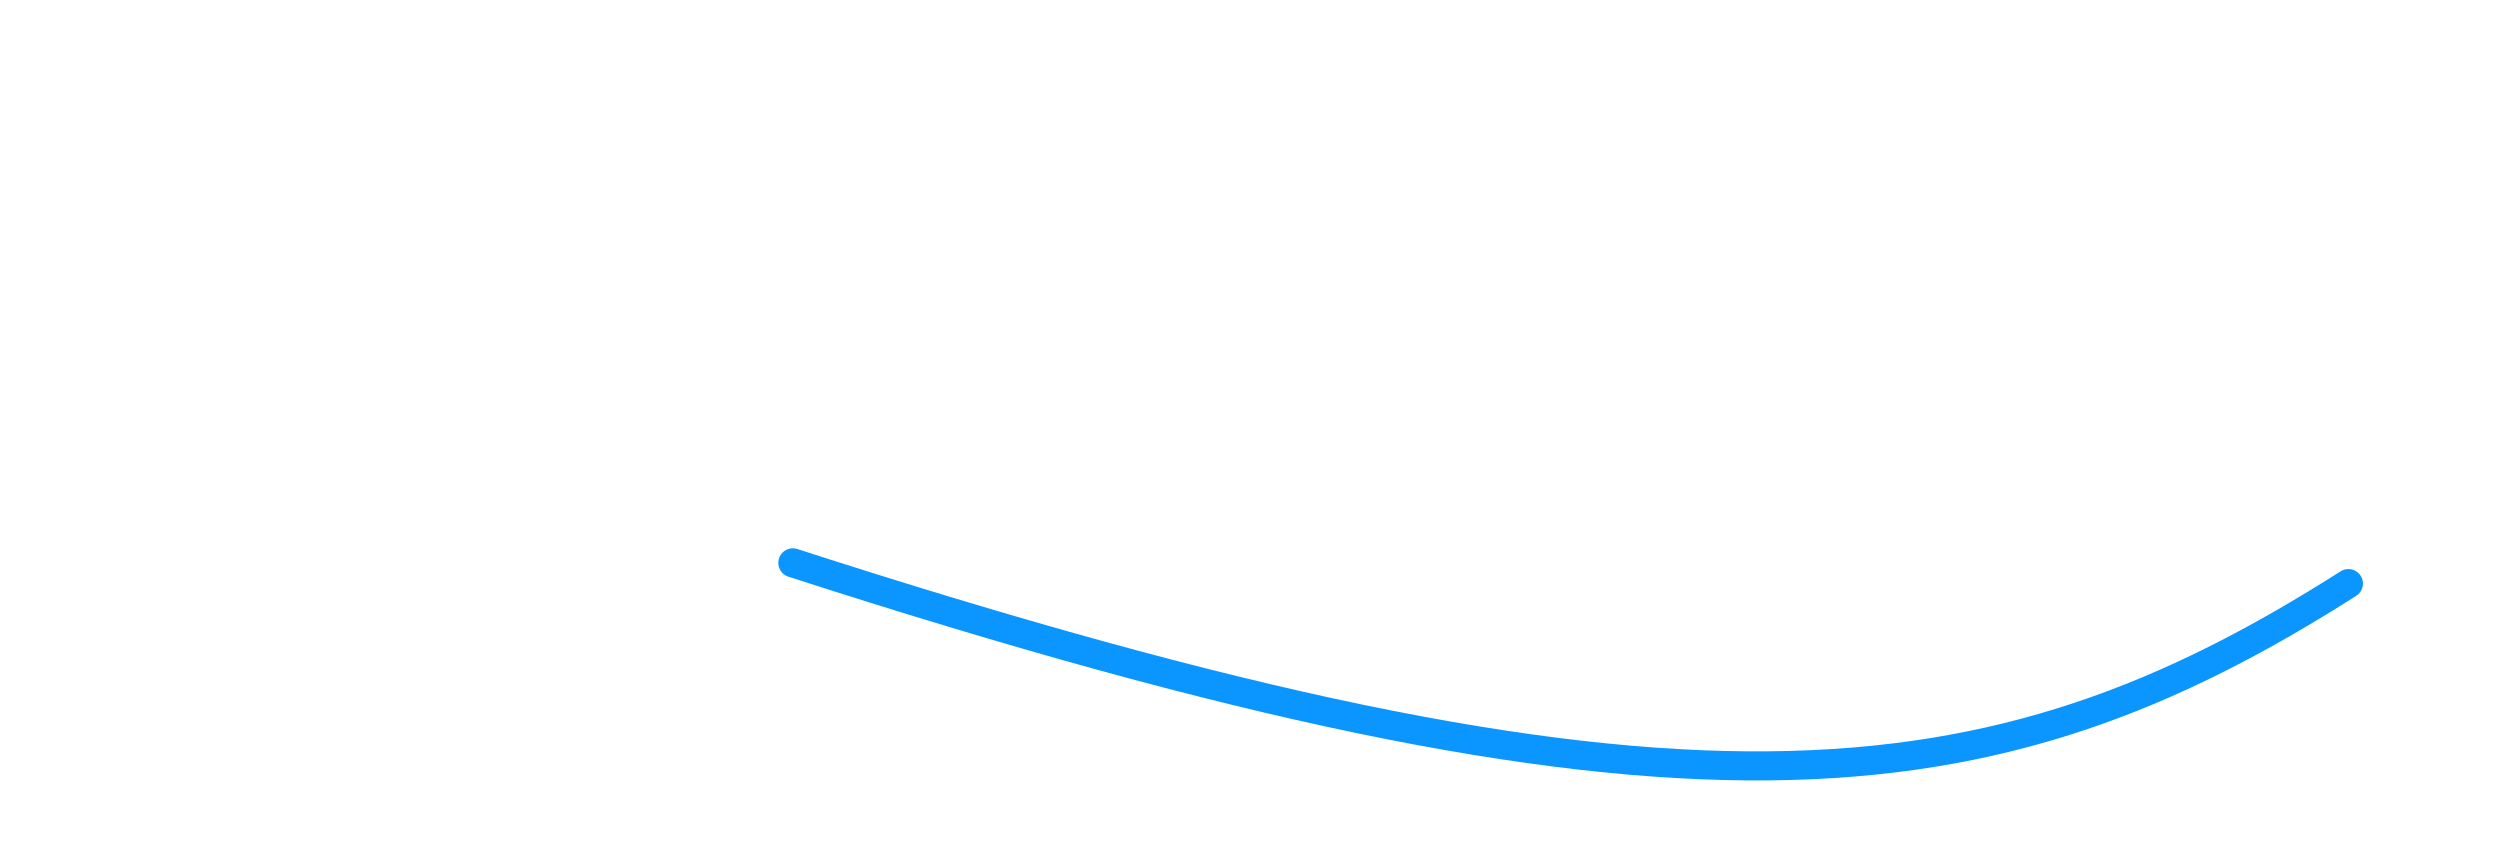 <svg width="172" height="58" viewBox="0 0 172 58" fill="none" xmlns="http://www.w3.org/2000/svg">
<path d="M26.28 34.28C26.307 34.44 26.32 34.6 26.32 34.76C26.347 34.893 26.36 35.053 26.36 35.24C26.36 35.56 26.267 35.853 26.08 36.12C26 36.253 25.893 36.387 25.76 36.52C25.627 36.627 25.467 36.72 25.28 36.8C24.613 37.173 23.907 37.307 23.16 37.2C22.787 37.093 22.453 36.92 22.16 36.68C22.107 36.627 22.067 36.6 22.04 36.6C22.013 36.573 21.987 36.533 21.96 36.48C21.933 36.453 21.907 36.427 21.88 36.4C21.853 36.347 21.813 36.307 21.76 36.28C21.627 36.147 21.52 36.027 21.44 35.92C21.36 35.787 21.28 35.653 21.2 35.52C21.147 35.387 21.08 35.267 21 35.16C20.947 35.027 20.88 34.893 20.8 34.76C20.747 34.653 20.693 34.56 20.64 34.48C20.587 34.373 20.547 34.267 20.52 34.16C20.413 33.92 20.347 33.707 20.32 33.52L19.48 31.56C17.64 31.56 15.8 31.573 13.96 31.6C12.147 31.6 10.32 31.587 8.48 31.56L7.64 33.52C7.587 33.627 7.547 33.733 7.52 33.84C7.52 33.947 7.493 34.053 7.44 34.16C7.387 34.267 7.333 34.373 7.28 34.48C7.253 34.56 7.213 34.653 7.16 34.76C7.08 34.893 7 35.027 6.92 35.16C6.867 35.267 6.8 35.387 6.72 35.52C6.667 35.653 6.6 35.787 6.52 35.92C6.44 36.027 6.333 36.147 6.2 36.28C6.147 36.307 6.107 36.347 6.08 36.4C6.053 36.427 6.027 36.453 6 36.48C5.973 36.533 5.947 36.573 5.92 36.6C5.893 36.6 5.853 36.627 5.8 36.68C5.507 36.92 5.173 37.093 4.8 37.2C4.053 37.307 3.347 37.173 2.68 36.8C2.493 36.72 2.333 36.627 2.2 36.52C2.067 36.387 1.96 36.253 1.88 36.12C1.693 35.853 1.6 35.56 1.6 35.24C1.6 35.053 1.6 34.893 1.6 34.76C1.627 34.6 1.653 34.44 1.68 34.28C1.733 34.04 1.8 33.8 1.88 33.56C1.96 33.32 2 33.2 2 33.2L10.32 12.72L10.56 12.08C10.613 11.92 10.68 11.773 10.76 11.64C10.84 11.507 10.907 11.347 10.96 11.16C11.093 10.813 11.24 10.507 11.4 10.24C11.48 10.08 11.573 9.933 11.68 9.8C11.787 9.667 11.893 9.533 12 9.4C12.16 9.187 12.387 9.013 12.68 8.88C13.053 8.747 13.48 8.68 13.96 8.68C14.467 8.68 14.907 8.747 15.28 8.88C15.573 9.013 15.8 9.187 15.96 9.4C16.147 9.64 16.347 9.92 16.56 10.24C16.72 10.507 16.867 10.813 17 11.16C17.053 11.347 17.12 11.507 17.2 11.64C17.28 11.773 17.347 11.92 17.4 12.08L17.64 12.72L25.96 33.2C25.96 33.2 26 33.32 26.08 33.56C26.16 33.8 26.227 34.04 26.28 34.28ZM16.8 24.48C16.453 23.707 16.093 22.907 15.72 22.08C15.373 21.253 15 20.413 14.6 19.56C14.493 19.32 14.387 19.08 14.28 18.84C14.173 18.573 14.067 18.32 13.96 18.08C13.88 18.32 13.787 18.573 13.68 18.84C13.573 19.08 13.467 19.32 13.36 19.56C12.96 20.413 12.573 21.253 12.2 22.08C11.853 22.907 11.507 23.707 11.16 24.48L10.44 26.24H17.52L16.8 24.48ZM29.609 22.72C29.609 22.107 29.595 21.453 29.569 20.76C29.569 20.067 29.689 19.44 29.929 18.88C30.142 18.373 30.489 18.013 30.969 17.8C31.475 17.56 31.969 17.507 32.449 17.64C32.929 17.72 33.302 17.867 33.569 18.08C33.835 18.293 34.022 18.547 34.129 18.84C34.262 19.107 34.342 19.427 34.369 19.8C34.395 20.147 34.422 20.493 34.449 20.84C34.715 20.36 35.049 19.973 35.449 19.68C35.849 19.387 36.262 19.147 36.689 18.96C37.115 18.773 37.515 18.64 37.889 18.56C38.289 18.48 38.595 18.44 38.809 18.44C39.822 18.44 40.822 18.667 41.809 19.12C42.822 19.547 43.662 20.16 44.329 20.96C44.702 21.44 44.982 21.947 45.169 22.48C45.382 22.987 45.529 23.52 45.609 24.08C45.715 24.64 45.782 25.213 45.809 25.8C45.835 26.36 45.862 26.933 45.889 27.52C46.022 29.227 46.022 30.92 45.889 32.6C45.862 32.947 45.849 33.347 45.849 33.8C45.849 34.253 45.809 34.707 45.729 35.16C45.675 35.587 45.555 35.973 45.369 36.32C45.209 36.64 44.929 36.84 44.529 36.92C43.969 37.053 43.502 37.08 43.129 37C42.782 36.947 42.502 36.827 42.289 36.64C42.075 36.453 41.915 36.213 41.809 35.92C41.702 35.627 41.609 35.293 41.529 34.92C41.475 34.627 41.422 34.293 41.369 33.92C41.342 33.52 41.315 33.12 41.289 32.72C41.289 32.32 41.275 31.933 41.249 31.56C41.249 31.16 41.249 30.8 41.249 30.48C41.249 29.973 41.235 29.413 41.209 28.8C41.182 28.187 41.182 27.613 41.209 27.08C41.209 25.827 40.875 24.88 40.209 24.24C39.569 23.573 38.689 23.293 37.569 23.4C36.715 23.507 35.969 23.853 35.329 24.44C34.689 25 34.382 25.733 34.409 26.64C34.409 26.987 34.409 27.307 34.409 27.6C34.409 27.893 34.395 28.187 34.369 28.48C34.369 28.773 34.369 29.093 34.369 29.44C34.369 29.787 34.369 30.173 34.369 30.6C34.369 31.48 34.369 32.413 34.369 33.4C34.369 34.36 34.249 35.147 34.009 35.76C33.795 36.4 33.435 36.84 32.929 37.08C32.422 37.32 31.822 37.253 31.129 36.88C30.835 36.72 30.595 36.507 30.409 36.24C30.249 35.947 30.115 35.64 30.009 35.32C29.929 35 29.875 34.68 29.849 34.36C29.822 34.013 29.795 33.693 29.769 33.4C29.689 32.52 29.635 31.707 29.609 30.96C29.609 30.187 29.609 29.36 29.609 28.48V22.72ZM54.257 21.84C54.257 22.587 54.257 23.427 54.257 24.36C54.284 25.293 54.297 26.267 54.297 27.28C54.297 28.267 54.297 29.253 54.297 30.24C54.297 31.2 54.284 32.093 54.257 32.92C54.23 33.32 54.191 33.76 54.137 34.24C54.084 34.693 53.977 35.12 53.817 35.52C53.657 35.92 53.404 36.253 53.057 36.52C52.737 36.76 52.297 36.867 51.737 36.84C50.91 36.787 50.31 36.427 49.937 35.76C49.59 35.093 49.391 34.16 49.337 32.96C49.337 32.347 49.324 31.64 49.297 30.84C49.297 30.04 49.284 29.227 49.257 28.4C49.257 27.573 49.257 26.773 49.257 26C49.257 25.2 49.257 24.48 49.257 23.84C49.257 23.467 49.244 23.013 49.217 22.48C49.217 21.947 49.23 21.4 49.257 20.84C49.284 20.28 49.35 19.747 49.457 19.24C49.564 18.707 49.737 18.267 49.977 17.92C50.164 17.707 50.431 17.547 50.777 17.44C51.124 17.307 51.484 17.24 51.857 17.24C52.257 17.24 52.63 17.307 52.977 17.44C53.35 17.573 53.617 17.76 53.777 18C53.884 18.16 53.964 18.387 54.017 18.68C54.071 18.973 54.111 19.307 54.137 19.68C54.191 20.027 54.217 20.4 54.217 20.8C54.244 21.173 54.257 21.52 54.257 21.84ZM52.737 13.76C51.91 13.973 51.217 13.893 50.657 13.52C50.124 13.12 49.791 12.533 49.657 11.76C49.55 11.2 49.59 10.707 49.777 10.28C49.964 9.853 50.244 9.533 50.617 9.32C50.99 9.08 51.417 8.973 51.897 9C52.377 9.027 52.857 9.213 53.337 9.56C53.791 9.88 54.111 10.253 54.297 10.68C54.511 11.107 54.577 11.52 54.497 11.92C54.444 12.32 54.27 12.693 53.977 13.04C53.684 13.36 53.27 13.6 52.737 13.76ZM79.452 27.68C79.505 28.533 79.532 29.347 79.532 30.12C79.532 30.867 79.505 31.667 79.452 32.52C79.452 32.84 79.452 33.2 79.452 33.6C79.452 34 79.425 34.387 79.372 34.76C79.319 35.133 79.225 35.48 79.092 35.8C78.959 36.12 78.758 36.373 78.492 36.56C78.172 36.773 77.812 36.92 77.412 37C77.012 37.053 76.638 37.027 76.292 36.92C75.945 36.813 75.638 36.613 75.372 36.32C75.132 36.027 74.999 35.613 74.972 35.08C74.892 33.853 74.852 32.627 74.852 31.4C74.852 30.787 74.838 30.2 74.812 29.64C74.812 29.08 74.825 28.293 74.852 27.28C74.852 26.773 74.812 26.2 74.732 25.56C74.652 24.893 74.452 24.427 74.132 24.16C73.892 23.947 73.625 23.827 73.332 23.8C73.038 23.747 72.745 23.773 72.452 23.88C72.185 23.987 71.945 24.187 71.732 24.48C71.519 24.747 71.372 25.093 71.292 25.52C71.292 25.867 71.278 26.227 71.252 26.6C71.252 26.947 71.265 27.28 71.292 27.6C71.319 28.453 71.332 29.267 71.332 30.04C71.332 30.787 71.319 31.587 71.292 32.44C71.265 32.787 71.252 33.16 71.252 33.56C71.278 33.96 71.278 34.36 71.252 34.76C71.225 35.133 71.145 35.48 71.012 35.8C70.905 36.12 70.705 36.373 70.412 36.56C70.092 36.773 69.745 36.907 69.372 36.96C69.025 36.987 68.692 36.933 68.372 36.8C68.079 36.64 67.812 36.4 67.572 36.08C67.359 35.76 67.239 35.333 67.212 34.8C67.159 34.187 67.118 33.627 67.092 33.12C67.092 32.587 67.092 32.027 67.092 31.44C67.092 30.827 67.105 30.2 67.132 29.56C67.159 28.893 67.145 28.253 67.092 27.64C67.092 27.453 67.079 27.24 67.052 27C67.052 26.733 67.038 26.467 67.012 26.2C67.012 25.933 66.985 25.68 66.932 25.44C66.905 25.173 66.852 24.96 66.772 24.8C66.558 24.427 66.172 24.187 65.612 24.08C65.079 23.973 64.625 24.013 64.252 24.2C63.879 24.387 63.599 24.627 63.412 24.92C63.225 25.213 63.092 25.533 63.012 25.88C62.932 26.227 62.892 26.6 62.892 27C62.892 27.373 62.892 27.733 62.892 28.08C62.892 29.813 62.892 31.32 62.892 32.6C62.919 33.853 62.785 34.867 62.492 35.64C62.358 36.04 62.078 36.347 61.652 36.56C61.252 36.773 60.812 36.88 60.332 36.88C59.879 36.88 59.452 36.773 59.052 36.56C58.652 36.347 58.385 36.013 58.252 35.56C58.172 35.267 58.092 34.853 58.012 34.32C57.959 33.76 57.919 33.147 57.892 32.48C57.865 31.813 57.852 31.147 57.852 30.48C57.852 29.787 57.852 29.16 57.852 28.6V22.84C57.825 22.227 57.812 21.56 57.812 20.84C57.812 20.12 57.919 19.467 58.132 18.88C58.319 18.373 58.612 18.053 59.012 17.92C59.412 17.76 59.825 17.693 60.252 17.72C60.732 17.72 61.105 17.853 61.372 18.12C61.665 18.36 61.879 18.667 62.012 19.04C62.145 19.387 62.225 19.787 62.252 20.24C62.279 20.667 62.305 21.08 62.332 21.48C62.625 20.813 62.972 20.267 63.372 19.84C63.798 19.387 64.398 19.093 65.172 18.96C67.145 18.587 68.719 19.093 69.892 20.48C70.425 19.947 71.105 19.507 71.932 19.16C72.572 18.92 73.225 18.813 73.892 18.84C74.558 18.84 75.185 18.96 75.772 19.2C76.385 19.44 76.932 19.787 77.412 20.24C77.918 20.693 78.319 21.24 78.612 21.88C79.012 22.733 79.239 23.68 79.292 24.72C79.345 25.76 79.398 26.747 79.452 27.68ZM96.573 31.52C96.893 31.44 97.213 31.387 97.533 31.36C97.879 31.333 98.186 31.373 98.453 31.48C98.746 31.587 98.986 31.773 99.173 32.04C99.359 32.28 99.453 32.627 99.453 33.08C99.453 33.4 99.373 33.707 99.213 34C99.053 34.293 98.853 34.56 98.613 34.8C98.373 35.04 98.106 35.253 97.813 35.44C97.519 35.6 97.24 35.733 96.973 35.84C96.2 36.187 95.306 36.453 94.293 36.64C93.306 36.827 92.279 36.893 91.213 36.84C89.773 36.787 88.386 36.507 87.053 36C85.746 35.467 84.719 34.6 83.973 33.4C83.279 32.227 82.866 30.92 82.733 29.48C82.6 28.04 82.666 26.68 82.933 25.4C83.226 23.853 83.719 22.6 84.413 21.64C85.133 20.653 85.986 19.867 86.973 19.28C88.173 18.587 89.519 18.227 91.013 18.2C92.506 18.173 93.933 18.467 95.293 19.08C96.2 19.48 97.013 20.027 97.733 20.72C98.453 21.387 98.999 22.2 99.373 23.16C99.48 23.4 99.559 23.693 99.613 24.04C99.693 24.387 99.746 24.76 99.773 25.16C99.799 25.533 99.799 25.907 99.773 26.28C99.746 26.653 99.68 26.987 99.573 27.28C99.413 27.76 99.213 28.133 98.973 28.4C98.733 28.667 98.426 28.867 98.053 29C97.68 29.133 97.226 29.227 96.693 29.28C96.186 29.307 95.573 29.333 94.853 29.36C94.213 29.387 93.613 29.4 93.053 29.4C92.493 29.4 91.919 29.4 91.333 29.4C90.746 29.373 90.133 29.36 89.493 29.36C88.879 29.333 88.186 29.307 87.413 29.28C87.333 29.813 87.4 30.28 87.613 30.68C87.853 31.053 88.173 31.373 88.573 31.64C88.973 31.88 89.426 32.067 89.933 32.2C90.439 32.333 90.933 32.413 91.413 32.44C92.32 32.493 93.186 32.427 94.013 32.24C94.84 32.027 95.693 31.787 96.573 31.52ZM94.853 23.76C94.346 23.173 93.813 22.747 93.253 22.48C92.826 22.293 92.373 22.213 91.893 22.24C91.439 22.24 90.999 22.307 90.573 22.44C89.799 22.627 89.146 23.027 88.613 23.64C88.559 23.693 88.466 23.827 88.333 24.04C88.2 24.227 88.066 24.427 87.933 24.64C87.826 24.853 87.746 25.053 87.693 25.24C87.639 25.427 87.666 25.52 87.773 25.52H95.613C95.586 25.147 95.519 24.84 95.413 24.6C95.306 24.333 95.12 24.053 94.853 23.76ZM118.766 22.24C119.54 22.747 120.193 23.347 120.726 24.04C121.286 24.707 121.726 25.533 122.046 26.52C122.393 27.613 122.566 28.72 122.566 29.84C122.593 30.933 122.393 31.96 121.966 32.92C121.566 33.853 120.913 34.68 120.006 35.4C119.126 36.093 117.966 36.587 116.526 36.88C115.753 37.067 114.846 37.213 113.806 37.32C112.766 37.427 111.833 37.48 111.006 37.48C109.966 37.507 108.886 37.507 107.766 37.48C106.673 37.48 105.606 37.373 104.566 37.16C104.113 37.027 103.78 36.8 103.566 36.48C103.38 36.133 103.246 35.747 103.166 35.32C103.06 35.08 103.006 34.84 103.006 34.6V11.88C103.006 11.133 103.153 10.56 103.446 10.16C103.766 9.733 104.18 9.427 104.686 9.24C105.193 9.027 105.766 8.907 106.406 8.88C107.046 8.827 107.713 8.8 108.406 8.8C108.94 8.8 109.473 8.8 110.006 8.8C110.566 8.773 111.126 8.773 111.686 8.8C112.566 8.827 113.473 8.907 114.406 9.04C115.366 9.147 116.273 9.36 117.126 9.68C117.526 9.813 117.953 10 118.406 10.24C118.86 10.453 119.22 10.72 119.486 11.04C120.34 11.813 120.966 12.72 121.366 13.76C121.793 14.773 121.98 15.813 121.926 16.88C121.873 17.92 121.58 18.92 121.046 19.88C120.54 20.84 119.78 21.627 118.766 22.24ZM111.766 32.84C112.593 32.787 113.433 32.693 114.286 32.56C115.14 32.427 115.726 32.173 116.046 31.8C116.393 31.373 116.633 30.88 116.766 30.32C116.926 29.733 116.966 29.147 116.886 28.56C116.833 27.947 116.66 27.373 116.366 26.84C116.1 26.28 115.74 25.84 115.286 25.52C114.673 25.04 113.966 24.733 113.166 24.6C112.366 24.44 111.58 24.36 110.806 24.36C110.433 24.36 110.086 24.373 109.766 24.4C109.473 24.4 109.206 24.44 108.966 24.52C108.753 24.573 108.593 24.693 108.486 24.88C108.38 25.067 108.326 25.347 108.326 25.72C108.38 26.413 108.38 27.107 108.326 27.8C108.273 28.493 108.246 29.16 108.246 29.8C108.246 30.173 108.233 30.587 108.206 31.04C108.206 31.467 108.353 31.827 108.646 32.12C108.94 32.413 109.366 32.613 109.926 32.72C110.486 32.827 111.1 32.867 111.766 32.84ZM112.566 13.64C111.74 13.613 111.046 13.6 110.486 13.6C109.953 13.573 109.526 13.613 109.206 13.72C108.913 13.8 108.7 14 108.566 14.32C108.46 14.613 108.42 15.067 108.446 15.68C108.446 16.187 108.433 16.693 108.406 17.2C108.406 17.68 108.406 18.16 108.406 18.64C108.406 19.173 108.58 19.573 108.926 19.84C109.273 20.08 109.7 20.227 110.206 20.28C110.74 20.333 111.286 20.333 111.846 20.28C112.433 20.227 112.94 20.16 113.366 20.08C114.326 19.92 115.06 19.6 115.566 19.12C116.1 18.613 116.406 17.88 116.486 16.92C116.593 15.72 116.273 14.893 115.526 14.44C114.806 13.96 113.82 13.693 112.566 13.64ZM130.432 18.92C131.312 18.493 132.232 18.187 133.192 18C134.152 17.813 135.099 17.773 136.032 17.88C136.992 17.987 137.912 18.24 138.792 18.64C139.699 19.04 140.525 19.6 141.272 20.32C141.885 20.933 142.419 21.68 142.872 22.56C143.325 23.413 143.659 24.253 143.872 25.08C144.325 26.547 144.392 28.027 144.072 29.52C143.752 31.013 143.205 32.4 142.432 33.68C142.059 34.267 141.592 34.8 141.032 35.28C140.499 35.733 139.925 36.107 139.312 36.4C138.512 36.773 137.645 37.027 136.712 37.16C135.779 37.32 134.872 37.36 133.992 37.28C132.392 37.2 130.979 36.8 129.752 36.08C128.552 35.36 127.579 34.44 126.832 33.32C126.112 32.2 125.632 30.933 125.392 29.52C125.179 28.08 125.272 26.613 125.672 25.12C126.099 23.52 126.712 22.227 127.512 21.24C128.339 20.227 129.312 19.453 130.432 18.92ZM131.632 24.28C131.232 24.653 130.925 25.12 130.712 25.68C130.499 26.24 130.365 26.827 130.312 27.44C130.259 28.027 130.299 28.627 130.432 29.24C130.592 29.827 130.832 30.36 131.152 30.84C131.419 31.24 131.899 31.573 132.592 31.84C133.285 32.107 134.005 32.267 134.752 32.32C135.605 32.373 136.352 32.147 136.992 31.64C137.632 31.107 138.112 30.453 138.432 29.68C138.779 28.907 138.939 28.067 138.912 27.16C138.885 26.253 138.645 25.427 138.192 24.68C137.872 24.147 137.419 23.76 136.832 23.52C136.272 23.253 135.672 23.12 135.032 23.12C134.419 23.093 133.805 23.187 133.192 23.4C132.579 23.587 132.059 23.88 131.632 24.28ZM169.019 33.32C169.313 33.853 169.433 34.32 169.379 34.72C169.353 35.12 169.313 35.453 169.259 35.72C169.179 36.013 168.979 36.267 168.659 36.48C168.366 36.667 168.033 36.813 167.659 36.92C167.179 37.053 166.779 37.08 166.459 37C166.059 36.92 165.726 36.787 165.459 36.6C165.299 36.467 165.153 36.347 165.019 36.24C164.886 36.107 164.753 35.987 164.619 35.88C164.486 35.747 164.366 35.627 164.259 35.52C164.153 35.413 164.073 35.307 164.019 35.2C163.966 35.093 163.913 35.027 163.859 35C163.833 34.947 163.806 34.907 163.779 34.88L158.459 27.2L153.179 34.88C153.153 34.907 153.113 34.947 153.059 35C153.033 35.027 152.979 35.093 152.899 35.2C152.846 35.307 152.766 35.413 152.659 35.52C152.579 35.627 152.486 35.747 152.379 35.88C152.246 35.987 152.099 36.107 151.939 36.24C151.779 36.347 151.633 36.467 151.499 36.6C151.339 36.707 151.166 36.787 150.979 36.84C150.819 36.893 150.659 36.947 150.499 37C150.153 37.08 149.779 37.053 149.379 36.92C148.553 36.733 147.979 36.333 147.659 35.72C147.499 35.4 147.433 35.067 147.459 34.72C147.486 34.347 147.566 33.973 147.699 33.6C147.859 33.227 148.033 32.867 148.219 32.52C148.433 32.173 148.646 31.84 148.859 31.52C148.966 31.387 149.059 31.267 149.139 31.16C149.246 31.053 149.353 30.933 149.459 30.8C149.806 30.347 150.139 29.893 150.459 29.44C150.779 28.96 151.126 28.453 151.499 27.92L155.219 22.52L149.739 14.6L149.259 13.92C149.153 13.76 149.046 13.613 148.939 13.48C148.833 13.347 148.726 13.187 148.619 13C148.513 12.867 148.406 12.72 148.299 12.56C148.193 12.4 148.099 12.213 148.019 12C147.939 11.84 147.859 11.693 147.779 11.56C147.726 11.4 147.673 11.213 147.619 11C147.539 10.68 147.513 10.387 147.539 10.12C147.619 9.773 147.793 9.48 148.059 9.24C148.166 9.107 148.286 9 148.419 8.92C148.579 8.84 148.726 8.76 148.859 8.68C149.126 8.573 149.366 8.493 149.579 8.44C149.793 8.387 150.019 8.36 150.259 8.36C150.739 8.387 151.193 8.56 151.619 8.88C152.153 9.227 152.633 9.653 153.059 10.16C153.246 10.453 153.433 10.733 153.619 11C153.806 11.24 154.006 11.493 154.219 11.76L154.259 11.92C154.926 12.8 155.526 13.653 156.059 14.48C156.619 15.28 157.233 16.133 157.899 17.04C158.006 17.173 158.099 17.307 158.179 17.44C158.259 17.573 158.353 17.707 158.459 17.84C158.566 17.707 158.659 17.573 158.739 17.44C158.819 17.307 158.913 17.173 159.019 17.04C159.633 16.133 160.219 15.28 160.779 14.48C161.366 13.653 161.979 12.8 162.619 11.92L162.699 11.76C162.913 11.493 163.113 11.24 163.299 11C163.513 10.733 163.713 10.453 163.899 10.16C164.326 9.653 164.806 9.227 165.339 8.88C165.739 8.56 166.193 8.387 166.699 8.36C167.126 8.36 167.579 8.467 168.059 8.68C168.379 8.867 168.619 9.053 168.779 9.24C169.099 9.48 169.299 9.773 169.379 10.12C169.406 10.387 169.379 10.68 169.299 11C169.246 11.213 169.179 11.4 169.099 11.56C169.046 11.693 168.953 11.84 168.819 12C168.659 12.4 168.486 12.733 168.299 13C168.193 13.187 168.086 13.347 167.979 13.48C167.873 13.613 167.779 13.76 167.699 13.92L167.219 14.6L161.699 22.52L165.419 27.92L167.579 30.96C167.819 31.36 168.059 31.747 168.299 32.12C168.539 32.493 168.779 32.893 169.019 33.32Z" fill="white"/>
<g filter="url(#filter0_d_215_3)">
<path d="M54.547 38.724C115.52 58.426 136.991 55.79 161.57 40.151" stroke="#0B95FF" stroke-width="2" stroke-linecap="round"/>
</g>
<defs>
<filter id="filter0_d_215_3" x="49.547" y="33.723" width="117.024" height="23.971" filterUnits="userSpaceOnUse" color-interpolation-filters="sRGB">
<feFlood flood-opacity="0" result="BackgroundImageFix"/>
<feColorMatrix in="SourceAlpha" type="matrix" values="0 0 0 0 0 0 0 0 0 0 0 0 0 0 0 0 0 0 127 0" result="hardAlpha"/>
<feOffset/>
<feGaussianBlur stdDeviation="2"/>
<feComposite in2="hardAlpha" operator="out"/>
<feColorMatrix type="matrix" values="0 0 0 0 0.043 0 0 0 0 0.584 0 0 0 0 1 0 0 0 0.6 0"/>
<feBlend mode="normal" in2="BackgroundImageFix" result="effect1_dropShadow_215_3"/>
<feBlend mode="normal" in="SourceGraphic" in2="effect1_dropShadow_215_3" result="shape"/>
</filter>
</defs>
</svg>
